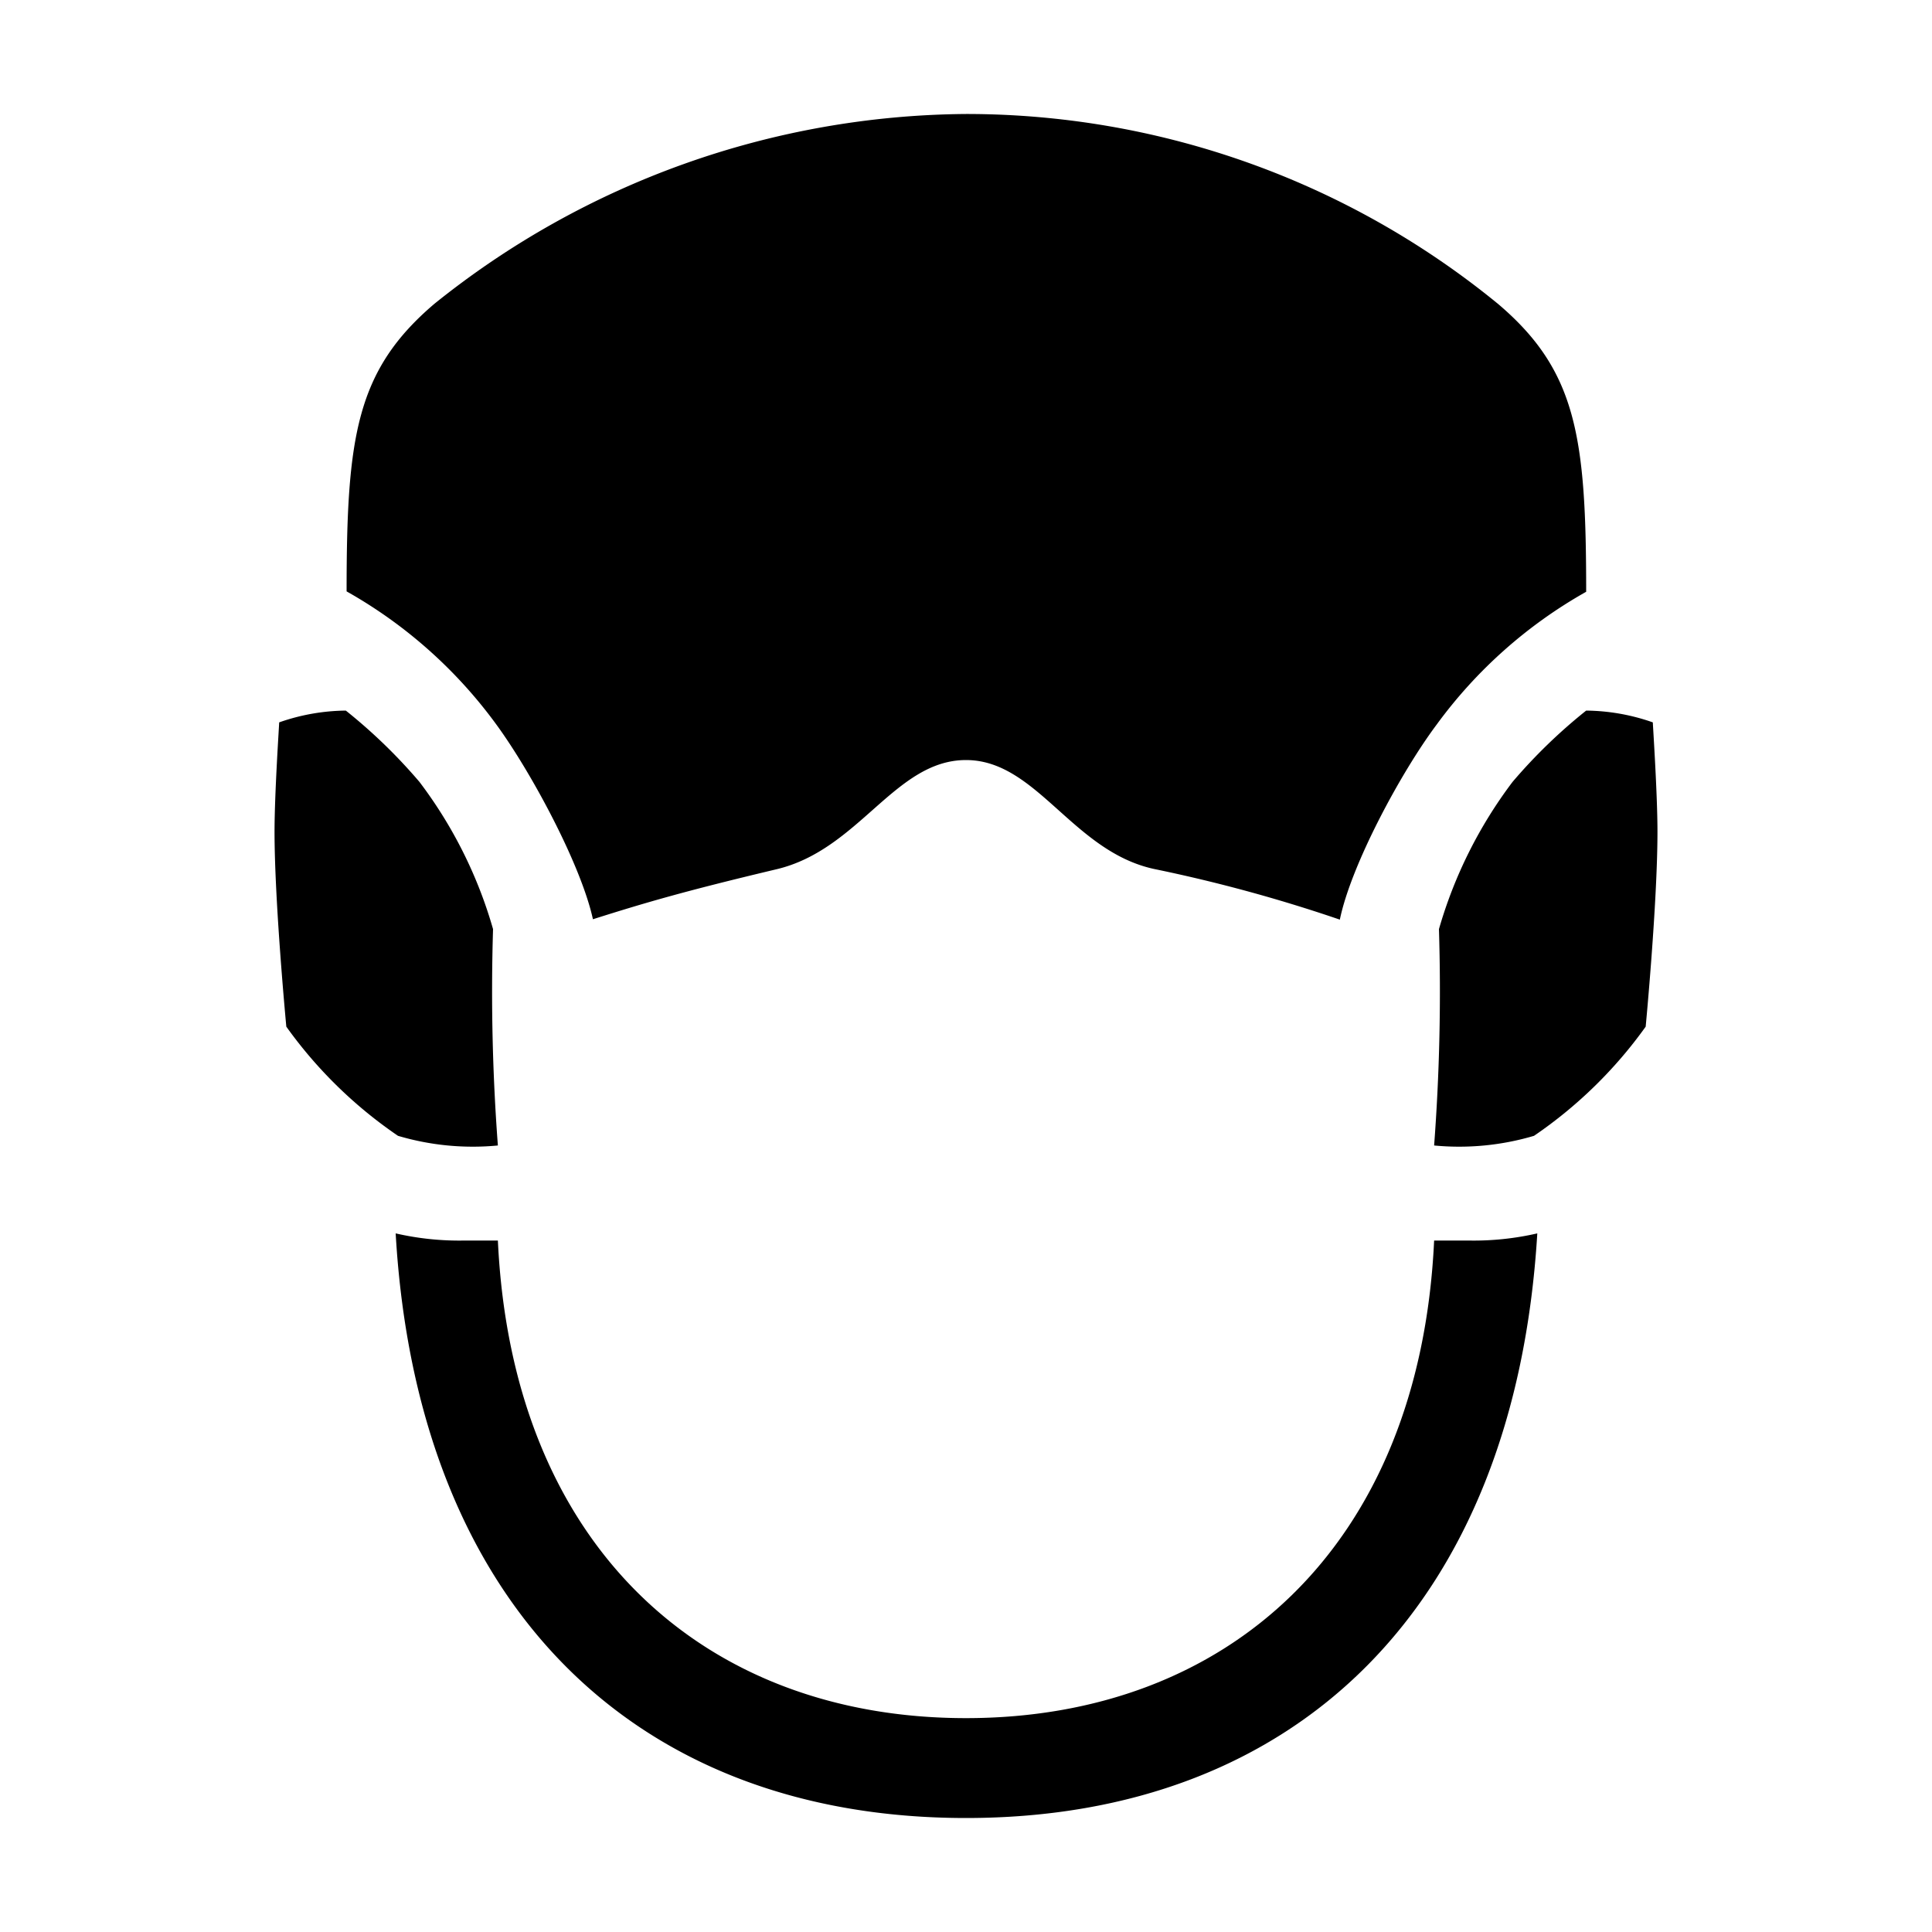<svg xmlns="http://www.w3.org/2000/svg" viewBox="0 0 100 100"><title>15_Use_mask_v15</title><g id="icons"><path d="M14.21,43.05c0-2,.24-5.53.24-5.66a10.69,10.69,0,0,1,3.45-.61,27.75,27.75,0,0,1,3.81,3.69,23.14,23.14,0,0,1,3.81,7.62,106.33,106.33,0,0,0,.25,11.2,13.61,13.61,0,0,1-5.17-.5,23.07,23.07,0,0,1-5.78-5.65S14.21,46.74,14.21,43.05ZM77.55,15.74c4.06,3.45,4.55,6.89,4.55,14.89a24.41,24.41,0,0,0-7.75,6.89c-1.84,2.46-4.42,7.25-5,10.08A78.74,78.74,0,0,0,59.84,45c-4.3-.86-6.15-5.66-9.84-5.66S44.47,44,40.16,45c-4.67,1.11-6.76,1.72-9.47,2.58-.62-2.83-3.2-7.62-5-10.08a24.41,24.41,0,0,0-7.75-6.89c0-8,.49-11.44,4.55-14.89A44.39,44.39,0,0,1,50,5.9,43.44,43.44,0,0,1,77.55,15.74ZM74.23,64.21H76a14.7,14.7,0,0,0,3.57-.37C78.41,83.15,67.1,94.1,50,94.1S21.59,83.15,20.48,63.84a14.7,14.7,0,0,0,3.57.37h1.72C26.51,80.07,36.47,88.93,50,88.93S73.49,80.07,74.23,64.21Zm5.17-5.42a13.61,13.61,0,0,1-5.17.5,106.33,106.33,0,0,0,.25-11.2,23.33,23.33,0,0,1,3.81-7.62,27.75,27.75,0,0,1,3.81-3.69,10.69,10.69,0,0,1,3.45.61c0,.13.24,3.69.24,5.66,0,3.69-.61,10.09-.61,10.09A23.07,23.07,0,0,1,79.4,58.79Z"/></g></svg>